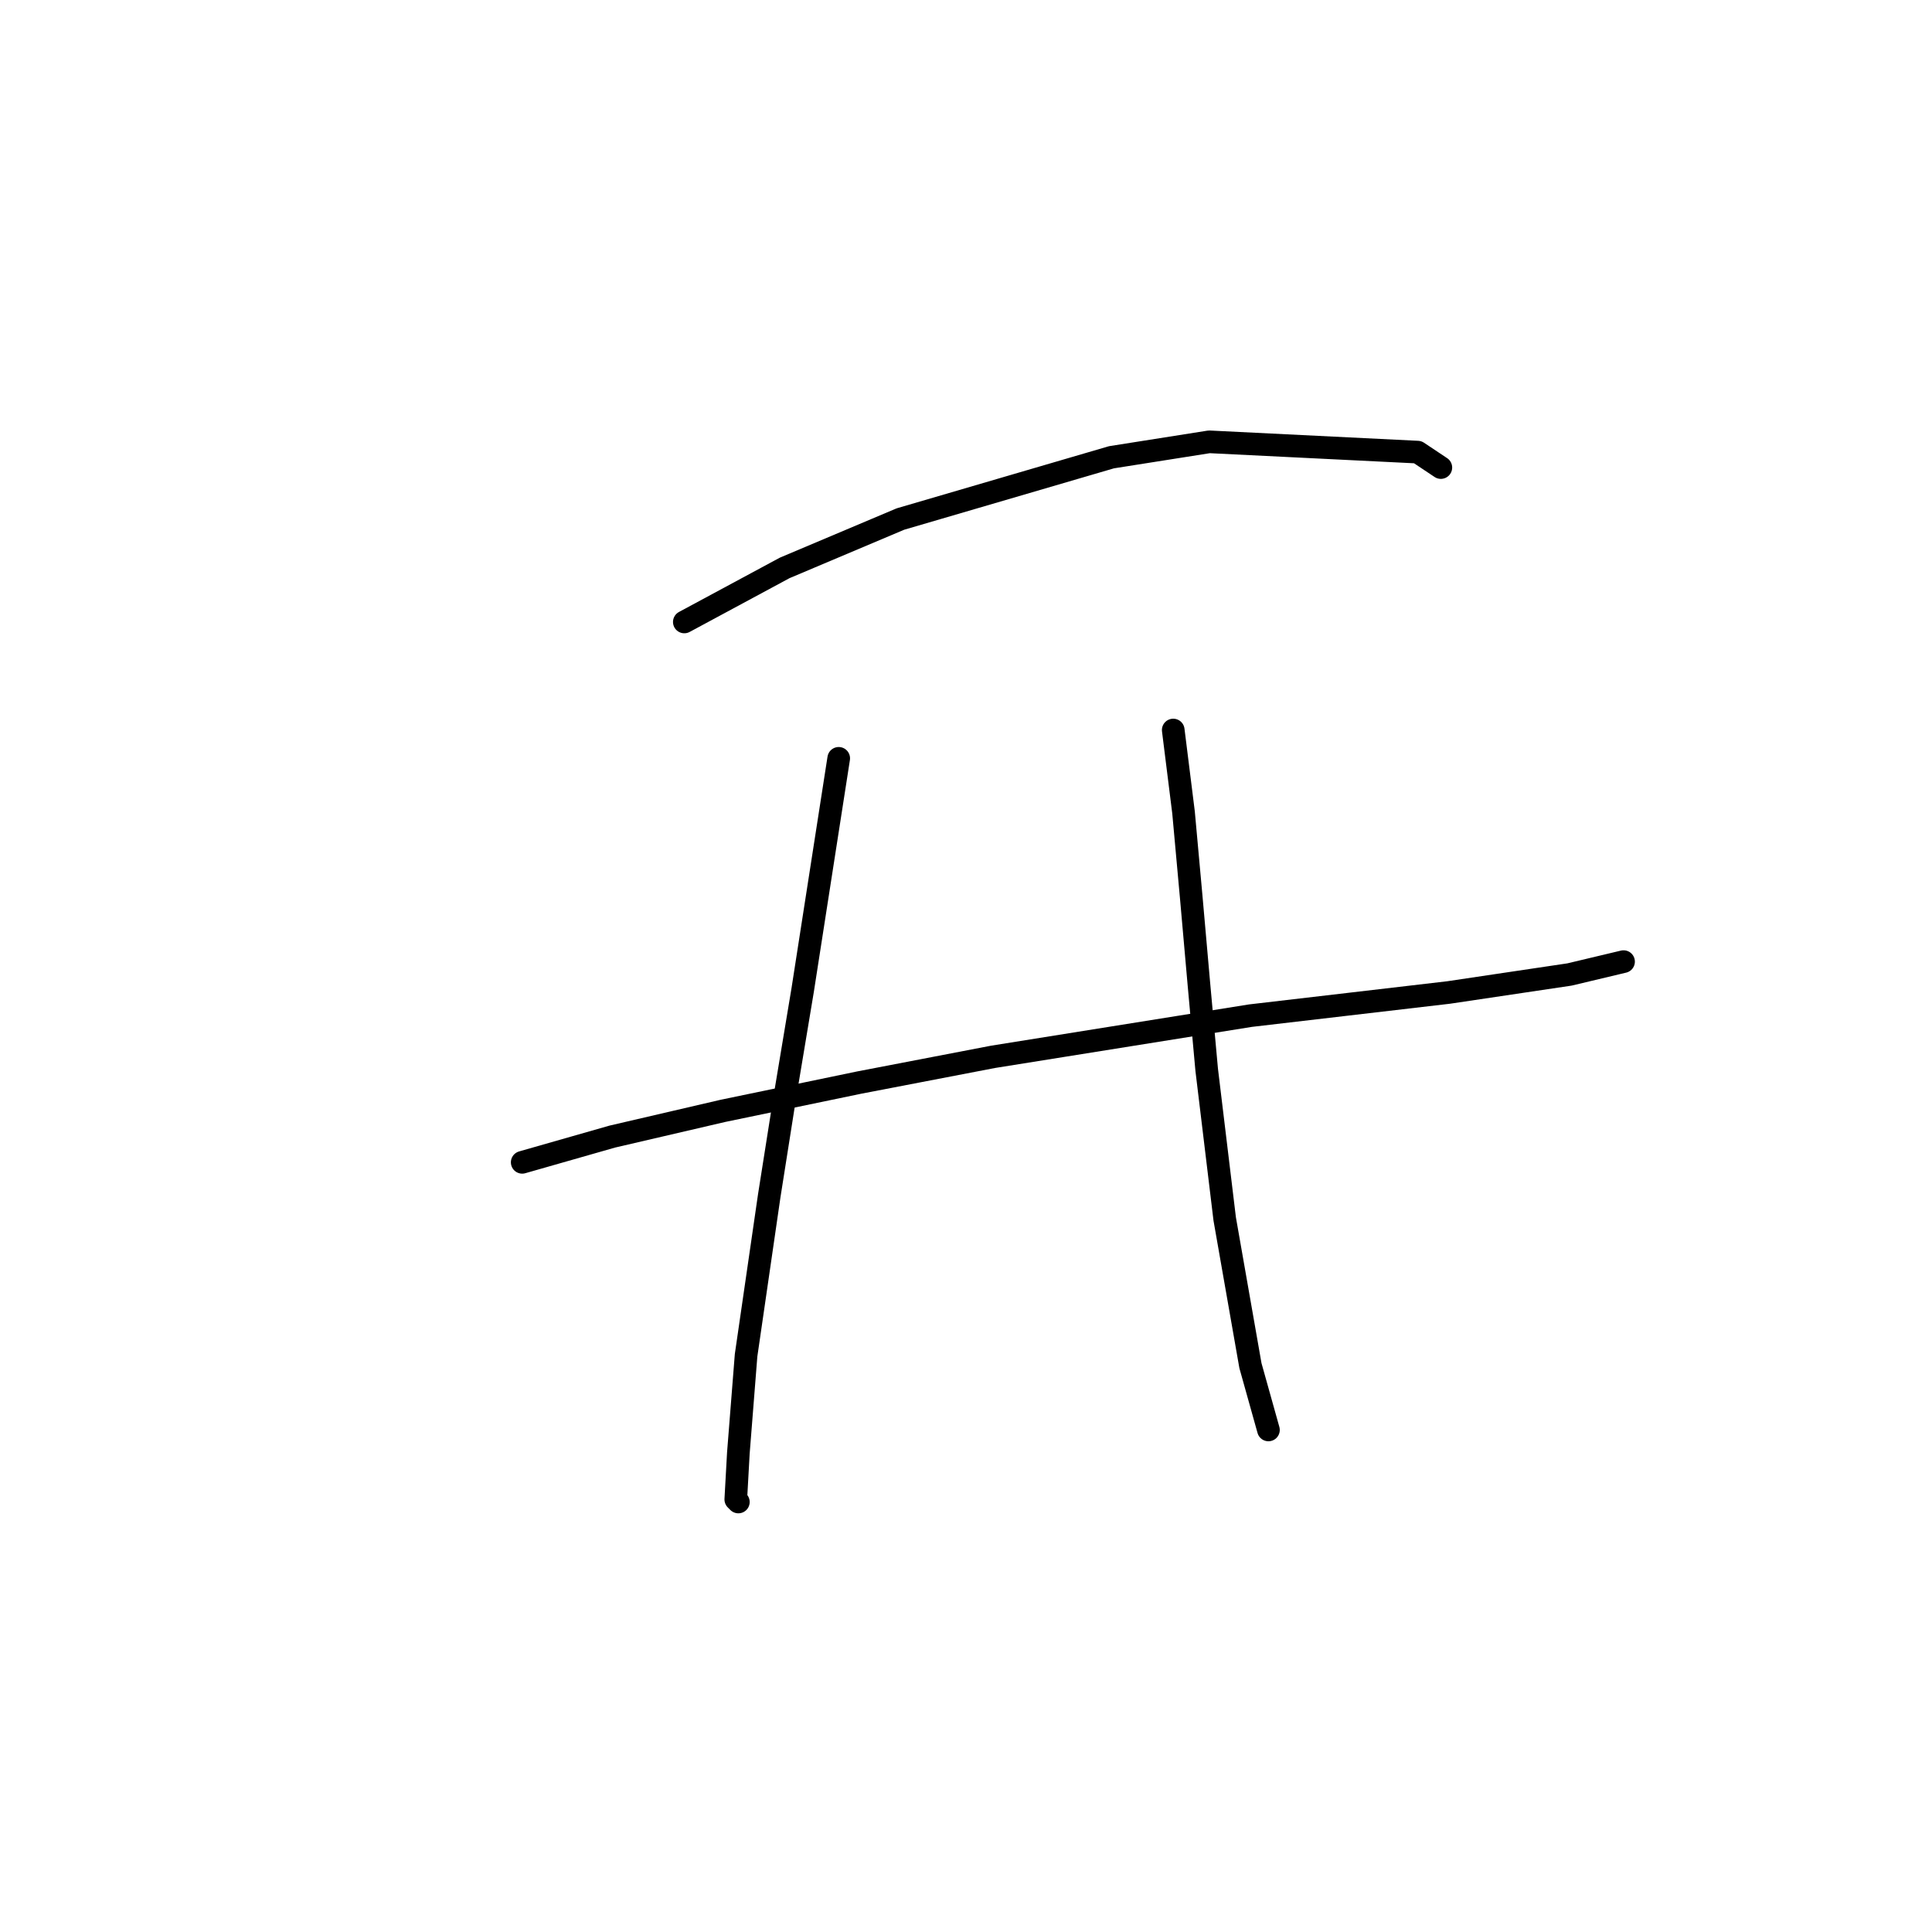 <?xml version="1.0" standalone="no"?>
    <svg width="256" height="256" xmlns="http://www.w3.org/2000/svg" version="1.1">
    <polyline stroke="black" stroke-width="3" stroke-linecap="round" fill="transparent" stroke-linejoin="round" points="90.676 82.412 103.974 75.251 119.317 68.773 147.276 60.59 160.233 58.544 187.851 59.908 190.92 61.954 190.92 61.954 " />
        <polyline stroke="black" stroke-width="3" stroke-linecap="round" fill="transparent" stroke-linejoin="round" points="69.195 154.014 81.129 150.605 95.791 147.195 113.862 143.444 131.592 140.035 165.689 134.579 191.943 131.511 207.968 129.124 215.129 127.419 215.129 127.419 " />
        <polyline stroke="black" stroke-width="3" stroke-linecap="round" fill="transparent" stroke-linejoin="round" points="111.134 100.483 108.747 115.826 106.361 131.17 103.974 145.49 101.928 158.447 98.859 179.587 97.836 192.543 97.495 198.681 97.836 199.022 97.836 199.022 " />
        <polyline stroke="black" stroke-width="3" stroke-linecap="round" fill="transparent" stroke-linejoin="round" points="155.46 96.732 156.823 107.643 157.846 118.895 158.869 130.488 159.892 141.74 162.279 161.516 165.689 180.951 168.075 189.475 168.075 189.475 " />
        </svg>